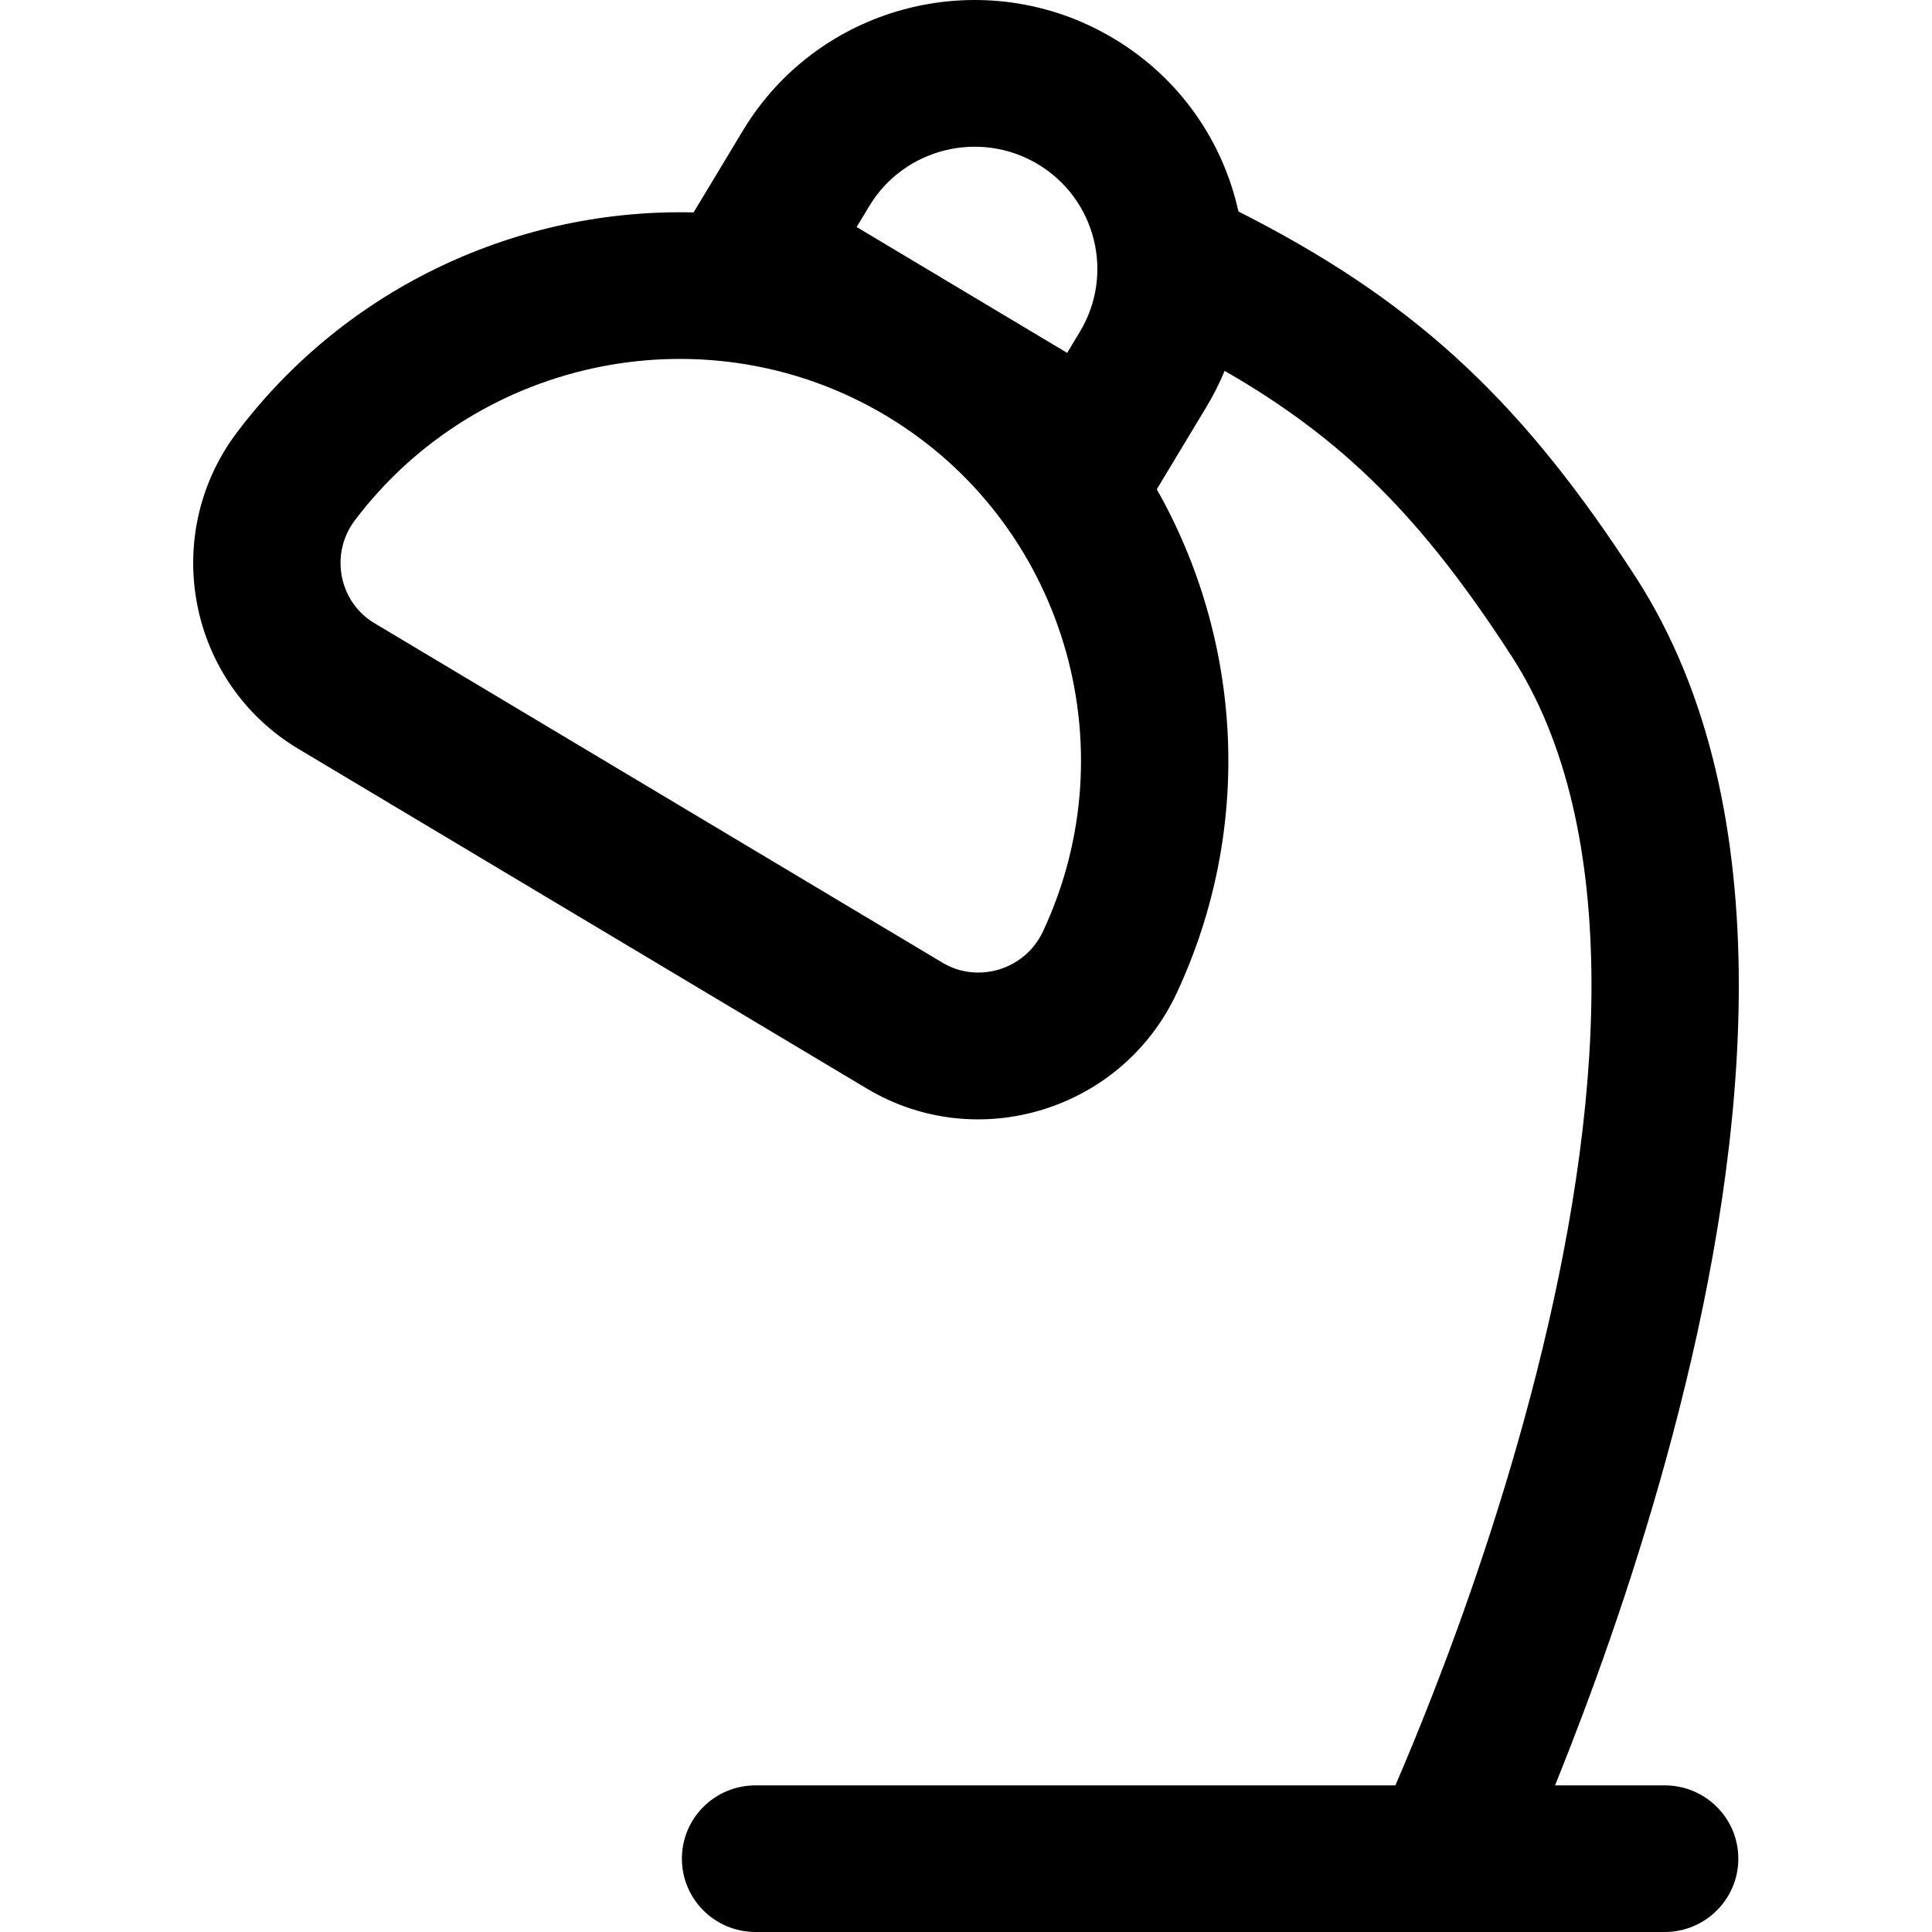 <svg
  xmlns="http://www.w3.org/2000/svg"
  width="20"
  height="20"
  viewBox="0 0 20 20"
  fill="none"
>
  <path
    fill-rule="evenodd"
    clip-rule="evenodd"
    d="M7.691 1.351C8.486 0.033 10.204 -0.394 11.528 0.398C12.215 0.808 12.661 1.466 12.82 2.189L12.983 2.273C14.722 3.18 15.792 4.212 16.929 5.968C17.725 7.197 17.997 8.694 18 10.178C18.003 11.668 17.734 13.21 17.384 14.587C17.034 15.969 16.597 17.209 16.248 18.103C16.196 18.237 16.145 18.363 16.098 18.482H17.232C17.654 18.482 17.995 18.821 17.995 19.241C17.995 19.66 17.654 20 17.232 20H7.821C7.4 20 7.059 19.66 7.059 19.241C7.059 18.821 7.4 18.482 7.821 18.482H14.445C14.545 18.25 14.677 17.935 14.826 17.553C15.16 16.698 15.575 15.519 15.905 14.216C16.237 12.908 16.477 11.5 16.475 10.181C16.472 8.855 16.226 7.684 15.647 6.791C14.728 5.372 13.917 4.551 12.677 3.839C12.624 3.968 12.56 4.094 12.486 4.217L11.975 5.065C12.858 6.624 12.984 8.568 12.178 10.287C11.614 11.488 10.123 11.957 8.972 11.268L3.09 7.753C1.939 7.065 1.654 5.534 2.454 4.475C3.599 2.959 5.382 2.155 7.18 2.199L7.691 1.351ZM10.743 1.699C10.141 1.34 9.36 1.534 8.999 2.133L8.868 2.35L11.047 3.653L11.178 3.436C11.54 2.837 11.345 2.059 10.743 1.699ZM3.673 5.387C4.96 3.682 7.343 3.21 9.172 4.303C11.001 5.396 11.702 7.712 10.796 9.644C10.61 10.039 10.123 10.185 9.757 9.966L3.876 6.451C3.51 6.233 3.41 5.736 3.673 5.387Z"
    fill="currentColor"
  />
</svg>
